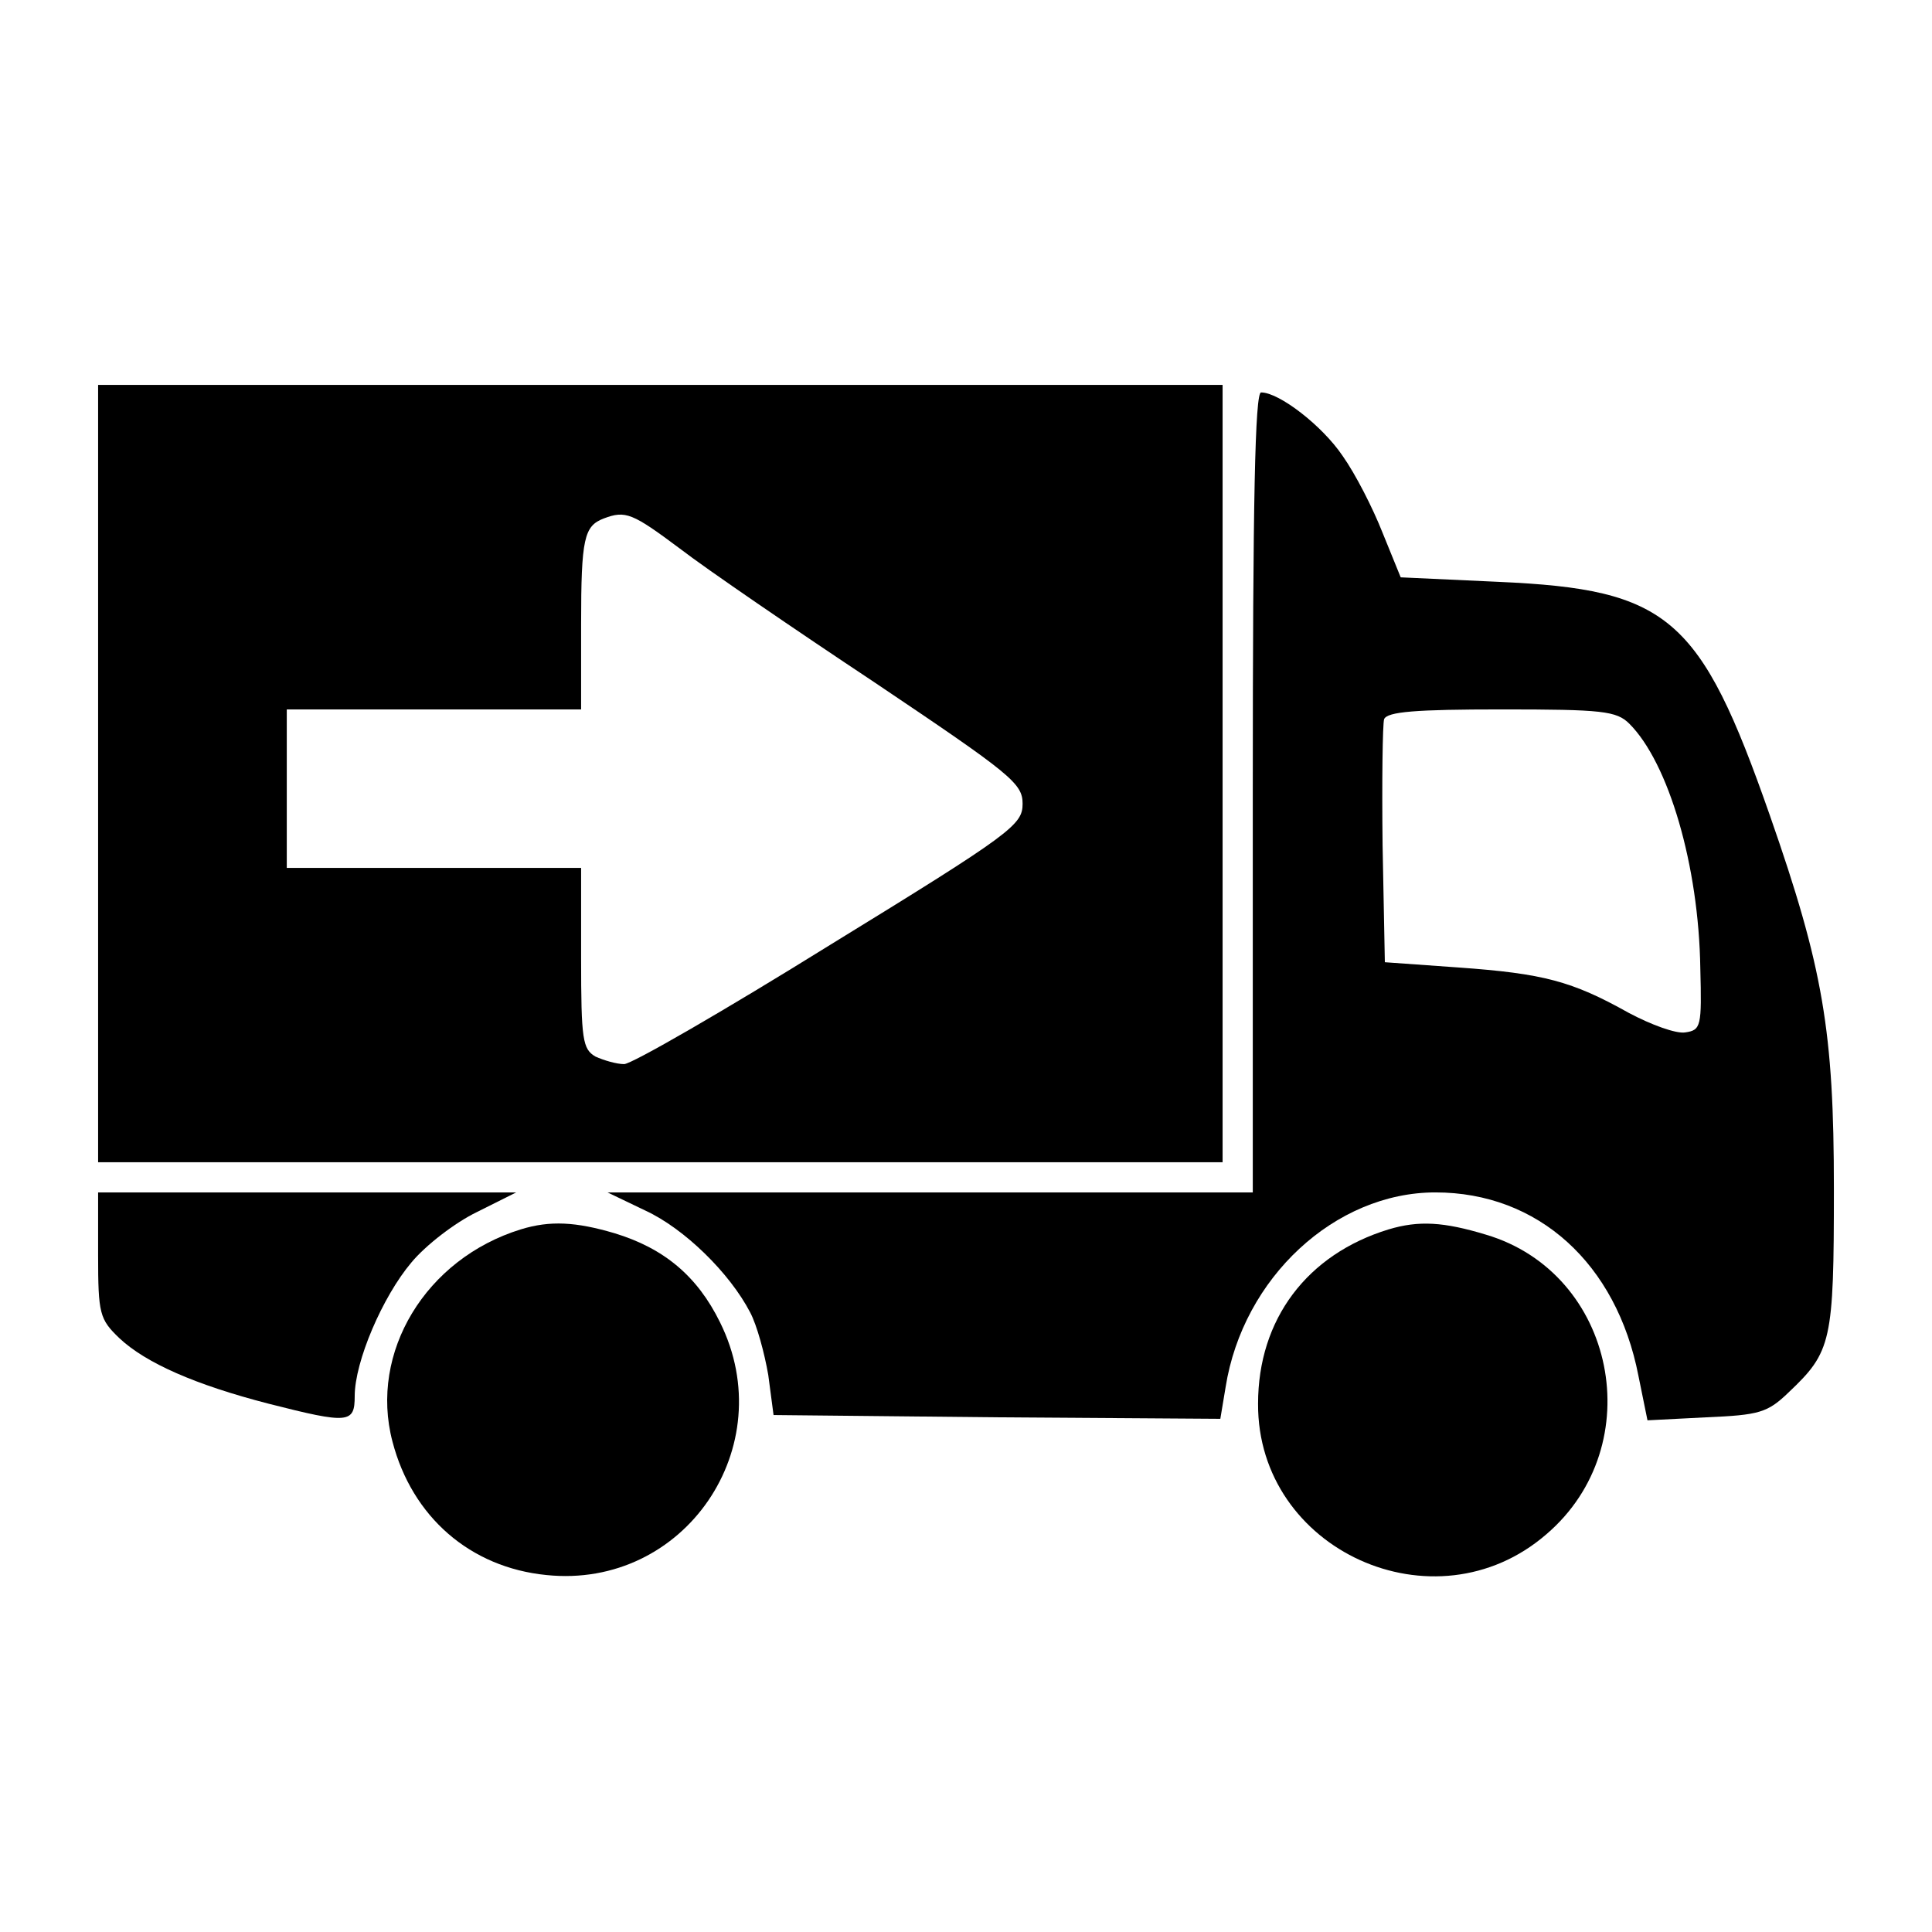 <?xml version="1.0" standalone="no"?>
<!DOCTYPE svg PUBLIC "-//W3C//DTD SVG 20010904//EN"
 "http://www.w3.org/TR/2001/REC-SVG-20010904/DTD/svg10.dtd">
<svg version="1.0" xmlns="http://www.w3.org/2000/svg"
 width="256pt" height="256pt" viewBox="0 0 256 256"
 preserveAspectRatio="xMidYMid meet">

<g transform="translate(0,256) scale(0.1,-0.1)"
fill="#000000" stroke="none">
<path d="M130 1535 l0 -515 745 0 745 0 0 515 0 515 -745 0 -745 0 0 -515z
m771 298 c35 -27 152 -107 259 -178 180 -121 195 -133 195 -160 0 -28 -14 -39
-255 -187 -140 -87 -263 -158 -273 -158 -10 0 -27 5 -38 10 -17 10 -19 22 -19
130 l0 120 -195 0 -195 0 0 105 0 105 195 0 195 0 0 113 c0 114 4 130 30 140
29 11 38 7 101 -40z"/>
<path d="M1660 1510 l0 -530 -427 0 -428 0 50 -24 c52 -24 112 -83 139 -135 9
-17 19 -54 24 -83 l7 -53 296 -3 296 -2 7 42 c23 145 145 258 278 258 136 0
240 -94 269 -243 l12 -59 78 4 c70 3 81 6 109 33 57 54 60 67 60 270 0 208
-14 292 -85 495 -92 263 -134 299 -359 309 l-130 6 -24 59 c-13 33 -36 78 -53
102 -27 40 -84 84 -108 84 -8 0 -11 -142 -11 -530z m499 91 c52 -52 92 -188
94 -324 2 -77 1 -82 -20 -85 -12 -2 -45 10 -75 26 -75 42 -113 52 -225 60
l-98 7 -3 155 c-1 85 0 160 2 167 4 10 42 13 156 13 133 0 152 -2 169 -19z"/>
<path d="M130 897 c0 -78 2 -85 28 -110 35 -33 101 -62 198 -87 106 -27 114
-26 114 10 0 46 37 132 75 177 19 23 58 53 87 67 l52 26 -277 0 -277 0 0 -83z"/>
<path d="M690 931 c-126 -39 -201 -163 -170 -281 26 -100 103 -167 204 -177
183 -19 312 170 230 335 -30 61 -74 98 -140 118 -51 15 -85 17 -124 5z"/>
<path d="M1840 931 c-108 -33 -173 -119 -173 -231 -1 -194 234 -301 382 -173
138 118 92 346 -80 397 -56 17 -89 19 -129 7z"/>
</g>
</svg>
